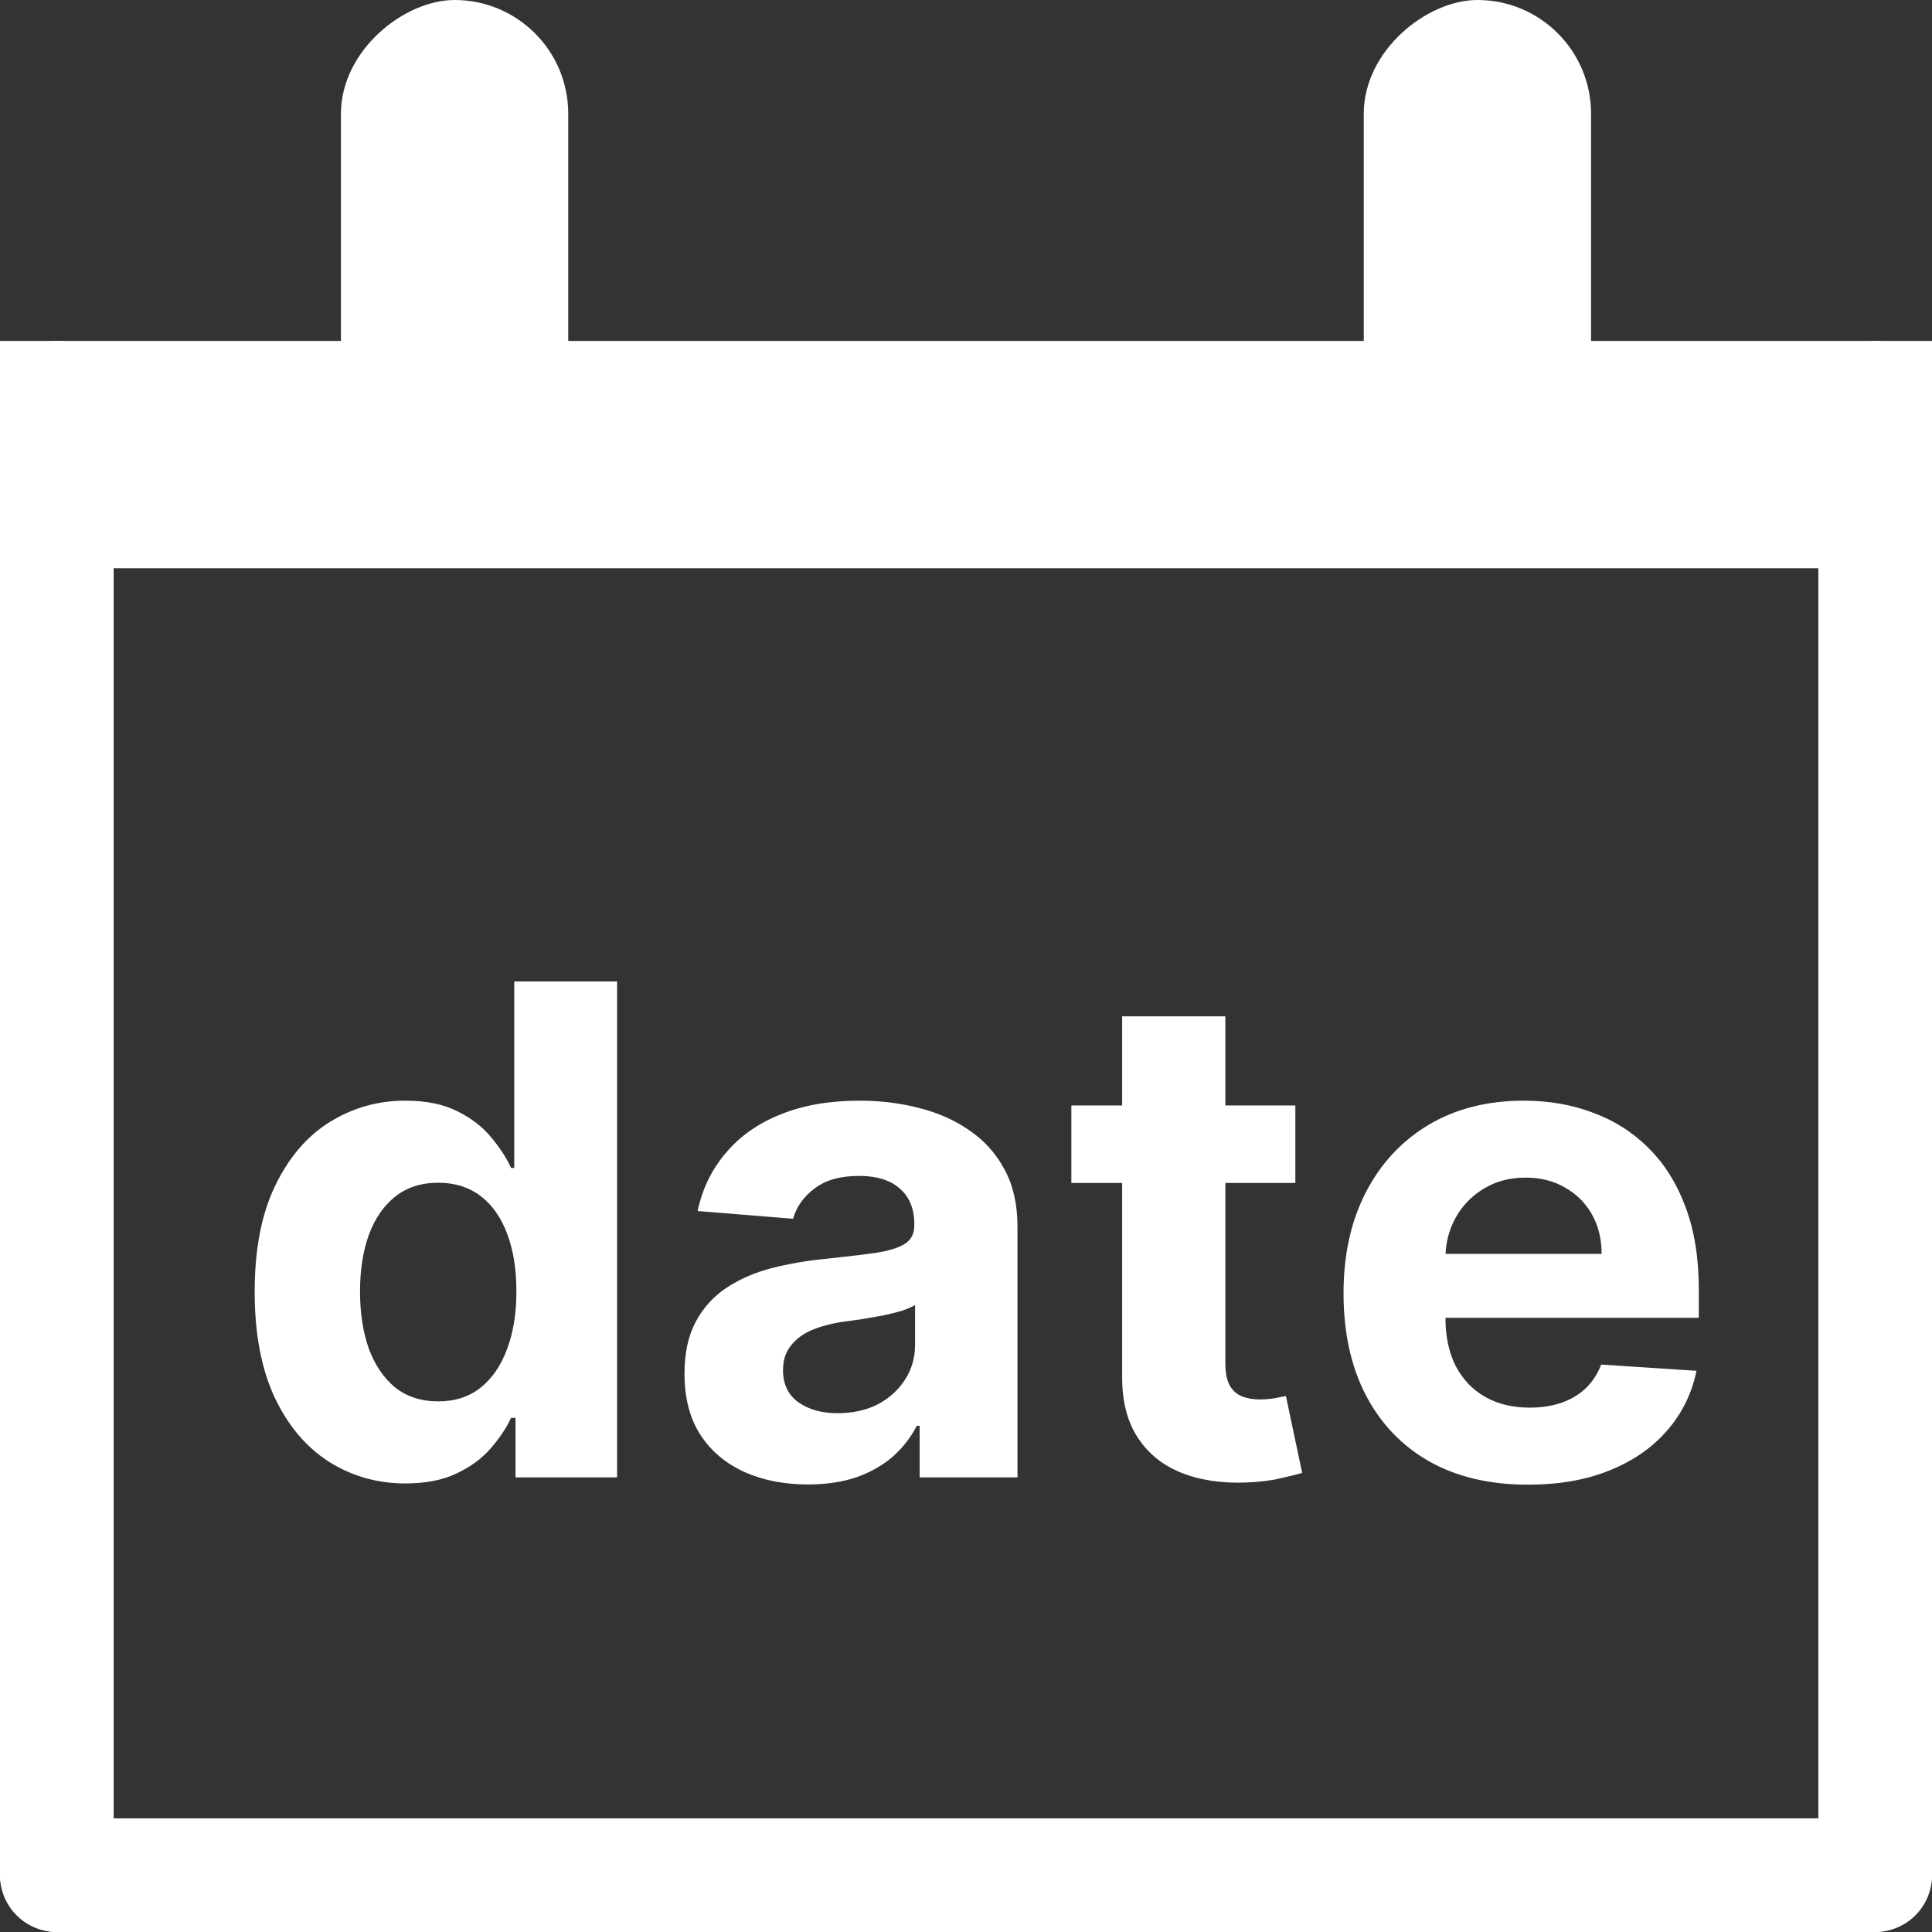 <svg width="17" height="17" viewBox="0 0 17 17" fill="none" xmlns="http://www.w3.org/2000/svg">
<rect x="0" y="0" width="17" height="17" fill="#333333" stroke="none"/>
<path d="M3.568 13.053C3.32 13.053 3.094 12.989 2.893 12.861C2.692 12.732 2.533 12.543 2.415 12.293C2.299 12.041 2.241 11.733 2.241 11.368C2.241 10.993 2.301 10.681 2.422 10.432C2.543 10.182 2.703 9.996 2.903 9.872C3.105 9.747 3.326 9.685 3.566 9.685C3.749 9.685 3.902 9.716 4.024 9.778C4.148 9.839 4.247 9.916 4.322 10.008C4.399 10.099 4.457 10.189 4.497 10.277H4.525V8.636H5.43V13H4.536V12.476H4.497C4.455 12.567 4.394 12.657 4.316 12.746C4.239 12.835 4.139 12.908 4.016 12.966C3.893 13.024 3.744 13.053 3.568 13.053ZM3.856 12.331C4.002 12.331 4.126 12.291 4.227 12.212C4.329 12.131 4.407 12.018 4.461 11.873C4.516 11.728 4.544 11.558 4.544 11.364C4.544 11.169 4.517 11 4.463 10.857C4.409 10.713 4.331 10.602 4.229 10.524C4.126 10.446 4.002 10.407 3.856 10.407C3.707 10.407 3.581 10.447 3.479 10.528C3.376 10.609 3.299 10.722 3.246 10.865C3.194 11.008 3.168 11.175 3.168 11.364C3.168 11.554 3.194 11.722 3.246 11.869C3.3 12.014 3.378 12.127 3.479 12.21C3.581 12.29 3.707 12.331 3.856 12.331ZM7.11 13.062C6.901 13.062 6.715 13.026 6.552 12.953C6.388 12.879 6.259 12.771 6.164 12.627C6.07 12.482 6.023 12.302 6.023 12.086C6.023 11.904 6.057 11.751 6.123 11.628C6.19 11.504 6.281 11.405 6.396 11.329C6.511 11.254 6.642 11.197 6.788 11.159C6.936 11.121 7.091 11.094 7.253 11.078C7.443 11.058 7.596 11.04 7.713 11.023C7.829 11.004 7.914 10.977 7.966 10.942C8.019 10.906 8.045 10.854 8.045 10.784V10.771C8.045 10.636 8.003 10.532 7.917 10.458C7.834 10.384 7.714 10.347 7.559 10.347C7.396 10.347 7.266 10.383 7.17 10.456C7.073 10.527 7.009 10.617 6.978 10.724L6.138 10.656C6.181 10.457 6.265 10.286 6.39 10.141C6.515 9.994 6.676 9.882 6.873 9.804C7.072 9.724 7.302 9.685 7.564 9.685C7.746 9.685 7.92 9.706 8.086 9.749C8.253 9.791 8.402 9.857 8.531 9.947C8.662 10.036 8.765 10.151 8.84 10.292C8.915 10.431 8.953 10.598 8.953 10.793V13H8.092V12.546H8.067C8.014 12.648 7.944 12.739 7.856 12.817C7.768 12.893 7.662 12.954 7.538 12.998C7.415 13.04 7.272 13.062 7.11 13.062ZM7.37 12.435C7.503 12.435 7.621 12.409 7.724 12.357C7.826 12.303 7.906 12.23 7.964 12.139C8.023 12.048 8.052 11.945 8.052 11.83V11.483C8.023 11.501 7.984 11.518 7.934 11.534C7.886 11.548 7.832 11.562 7.77 11.575C7.709 11.586 7.648 11.597 7.587 11.607C7.526 11.615 7.471 11.623 7.421 11.63C7.314 11.646 7.221 11.671 7.142 11.704C7.062 11.739 7.001 11.785 6.957 11.843C6.912 11.9 6.89 11.971 6.89 12.056C6.89 12.18 6.935 12.274 7.025 12.339C7.116 12.403 7.231 12.435 7.37 12.435ZM11.398 9.727V10.409H9.427V9.727H11.398ZM9.874 8.943H10.782V11.994C10.782 12.078 10.795 12.143 10.82 12.19C10.846 12.236 10.882 12.268 10.927 12.286C10.974 12.305 11.028 12.314 11.089 12.314C11.132 12.314 11.174 12.31 11.217 12.303C11.259 12.295 11.292 12.288 11.315 12.284L11.458 12.96C11.412 12.974 11.348 12.99 11.266 13.008C11.183 13.028 11.083 13.04 10.965 13.045C10.747 13.053 10.555 13.024 10.39 12.957C10.227 12.891 10.1 12.787 10.009 12.646C9.918 12.506 9.873 12.328 9.874 12.114V8.943ZM13.445 13.064C13.109 13.064 12.819 12.996 12.576 12.859C12.335 12.722 12.149 12.527 12.018 12.276C11.887 12.023 11.822 11.724 11.822 11.379C11.822 11.042 11.887 10.746 12.018 10.492C12.149 10.238 12.333 10.04 12.57 9.898C12.808 9.756 13.088 9.685 13.409 9.685C13.625 9.685 13.826 9.719 14.012 9.789C14.2 9.857 14.363 9.96 14.502 10.098C14.643 10.236 14.752 10.409 14.83 10.618C14.909 10.825 14.948 11.068 14.948 11.347V11.596H12.184V11.033H14.093C14.093 10.903 14.065 10.787 14.008 10.686C13.951 10.585 13.872 10.506 13.771 10.45C13.672 10.391 13.556 10.362 13.424 10.362C13.286 10.362 13.164 10.394 13.058 10.458C12.953 10.521 12.87 10.605 12.81 10.712C12.751 10.817 12.72 10.934 12.719 11.063V11.598C12.719 11.76 12.749 11.9 12.808 12.018C12.87 12.136 12.955 12.227 13.066 12.29C13.177 12.354 13.308 12.386 13.46 12.386C13.561 12.386 13.654 12.372 13.737 12.344C13.821 12.315 13.893 12.273 13.953 12.216C14.012 12.159 14.058 12.089 14.089 12.007L14.928 12.062C14.886 12.264 14.799 12.44 14.666 12.591C14.536 12.74 14.367 12.857 14.159 12.94C13.953 13.023 13.715 13.064 13.445 13.064Z" fill="white"/>
<rect y="16" width="17" height="1" rx="0.5" fill="white"/>
<rect y="3" width="17" height="2" fill="white"/>
<rect x="17" y="3" width="14" height="1" rx="0.5" transform="rotate(90 17 3)" fill="white"/>
<rect x="1" y="3" width="14" height="1" rx="0.5" transform="rotate(90 1 3)" fill="white"/>
<rect x="5" width="4" height="2" rx="1" transform="rotate(90 5 0)" fill="white"/>
<rect x="14" width="4" height="2" rx="1" transform="rotate(90 14 0)" fill="white"/>
</svg>
